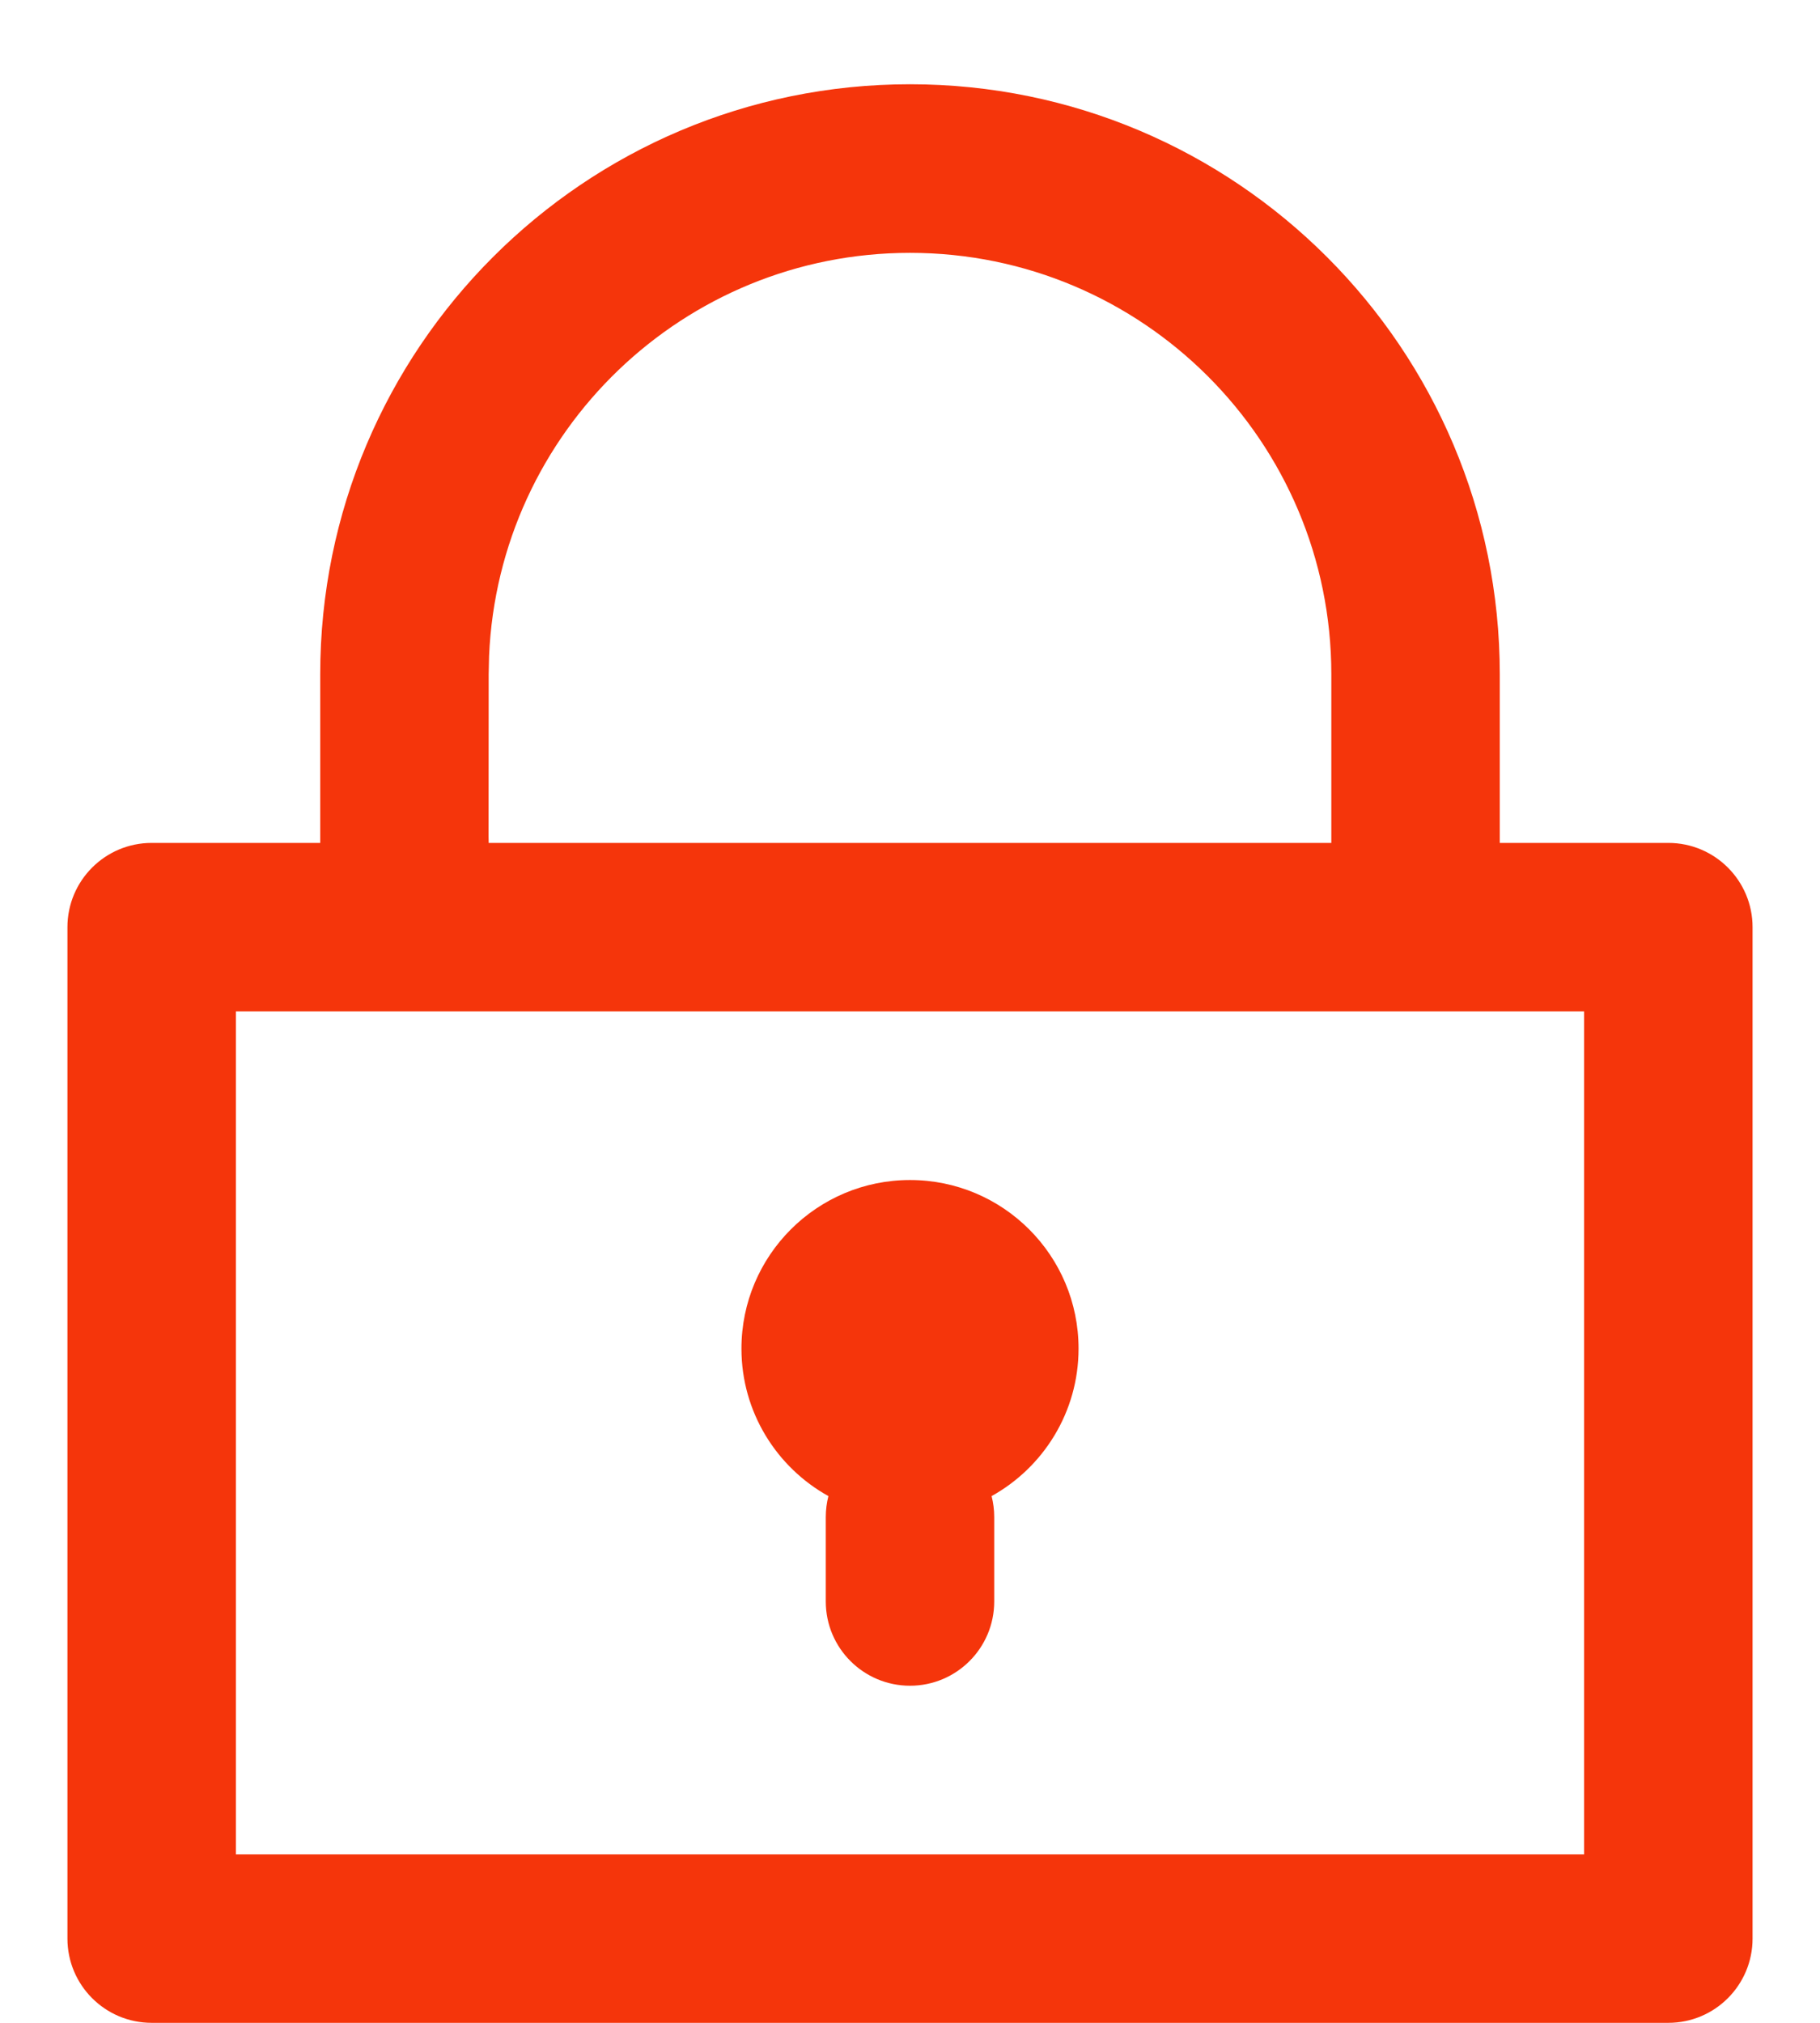 <svg width="18" height="20" viewBox="0 0 18 20" fill="none" xmlns="http://www.w3.org/2000/svg">
<path d="M9 0.833C12.222 0.833 14.833 3.445 14.833 6.667V8.334H16.5C16.96 8.334 17.333 8.707 17.333 9.167V19.167C17.333 19.627 16.96 20 16.5 20H1.5C1.04 20 0.667 19.627 0.667 19.167V9.167C0.667 8.707 1.04 8.334 1.5 8.334H3.167V6.667C3.167 3.445 5.778 0.833 9 0.833ZM15.667 10H2.333V18.334H15.667V10ZM9 11.667C9.921 11.667 10.667 12.413 10.667 13.334C10.667 13.961 10.319 14.508 9.807 14.792C9.824 14.859 9.833 14.928 9.833 15V15.834C9.833 16.294 9.46 16.667 9 16.667C8.54 16.667 8.167 16.294 8.167 15.834V15C8.167 14.928 8.176 14.859 8.193 14.792C7.681 14.508 7.333 13.961 7.333 13.334C7.333 12.413 8.08 11.667 9 11.667ZM9 2.5C6.759 2.5 4.932 4.269 4.837 6.486L4.833 6.667L4.832 8.272L4.833 8.334L13.167 8.334V6.667C13.167 4.366 11.301 2.5 9 2.5Z" fill="#F5350B"/>
</svg>
